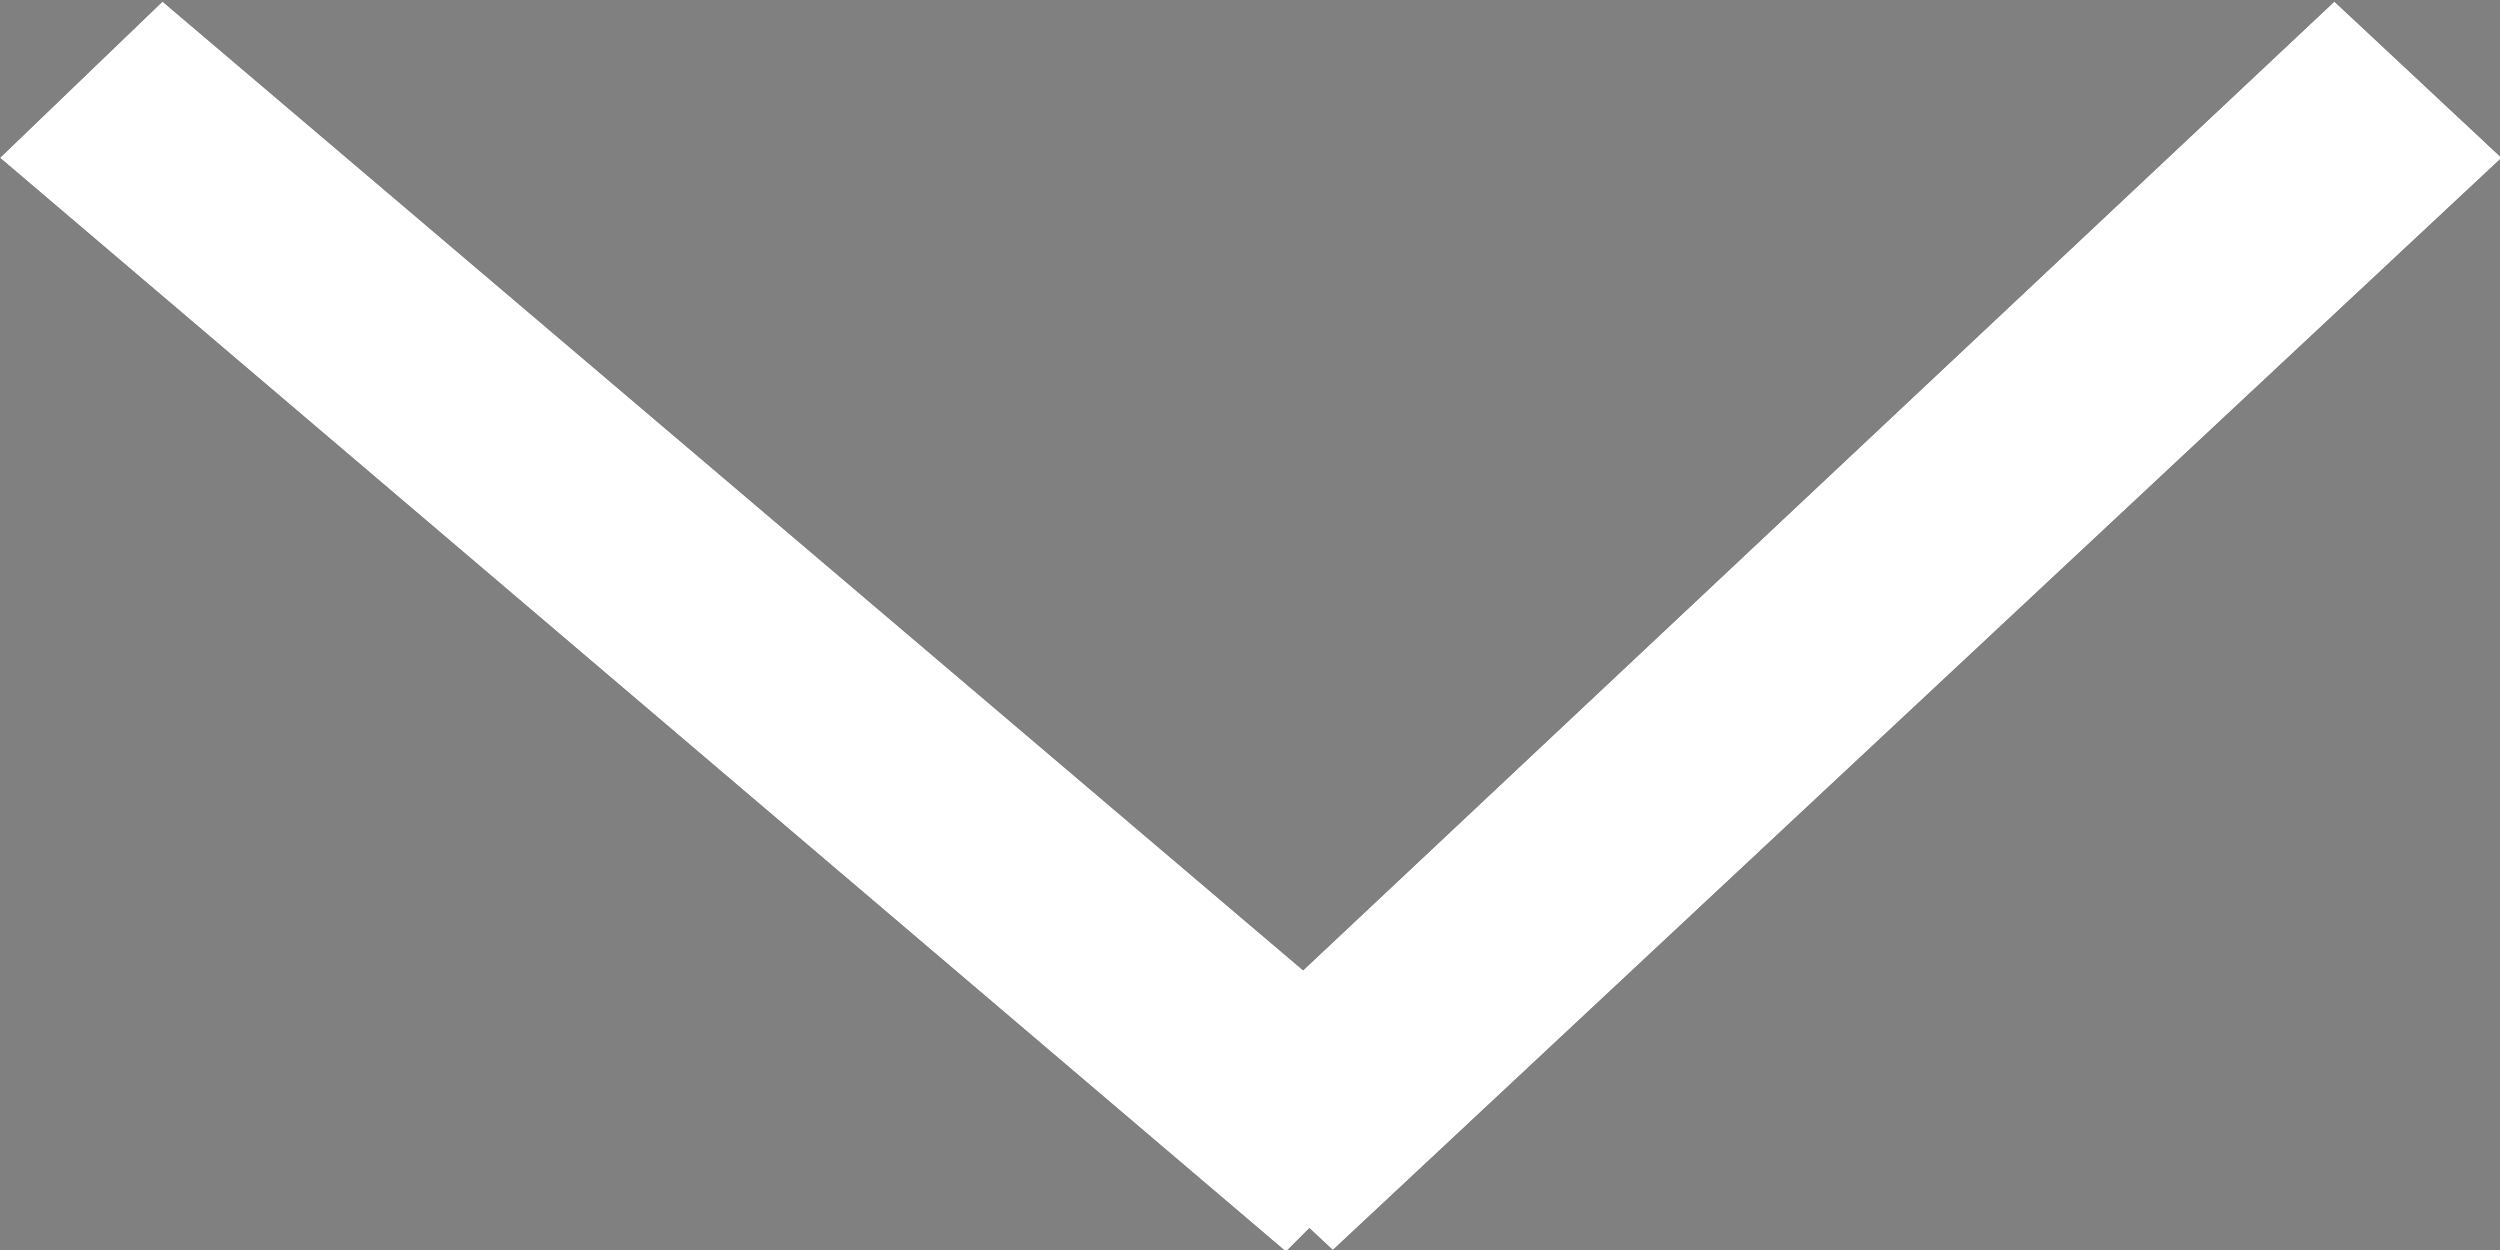 <svg xmlns="http://www.w3.org/2000/svg" xmlns:xlink="http://www.w3.org/1999/xlink" width="16" height="8" viewBox="0 0 16 8"><rect x="0" y="0" width="16" height="8" fill="#808080" stroke="none"/><defs><path id="35upa" d="M3709.53 2197l-.15-.14-.15.15-8.23-7 1.04-1 7.3 6.2 6.6-6.2 1.07 1z"/><clipPath id="35upb"><use fill="#fff" xlink:href="#35upa"/></clipPath></defs><g><g transform="translate(-3701 -2189)"><use xlink:href="#35upa"/><use fill="#fff" fill-opacity="0" stroke="#fff" stroke-miterlimit="50" stroke-width="2" clip-path="url(&quot;#35upb&quot;)" xlink:href="#35upa"/></g></g></svg>